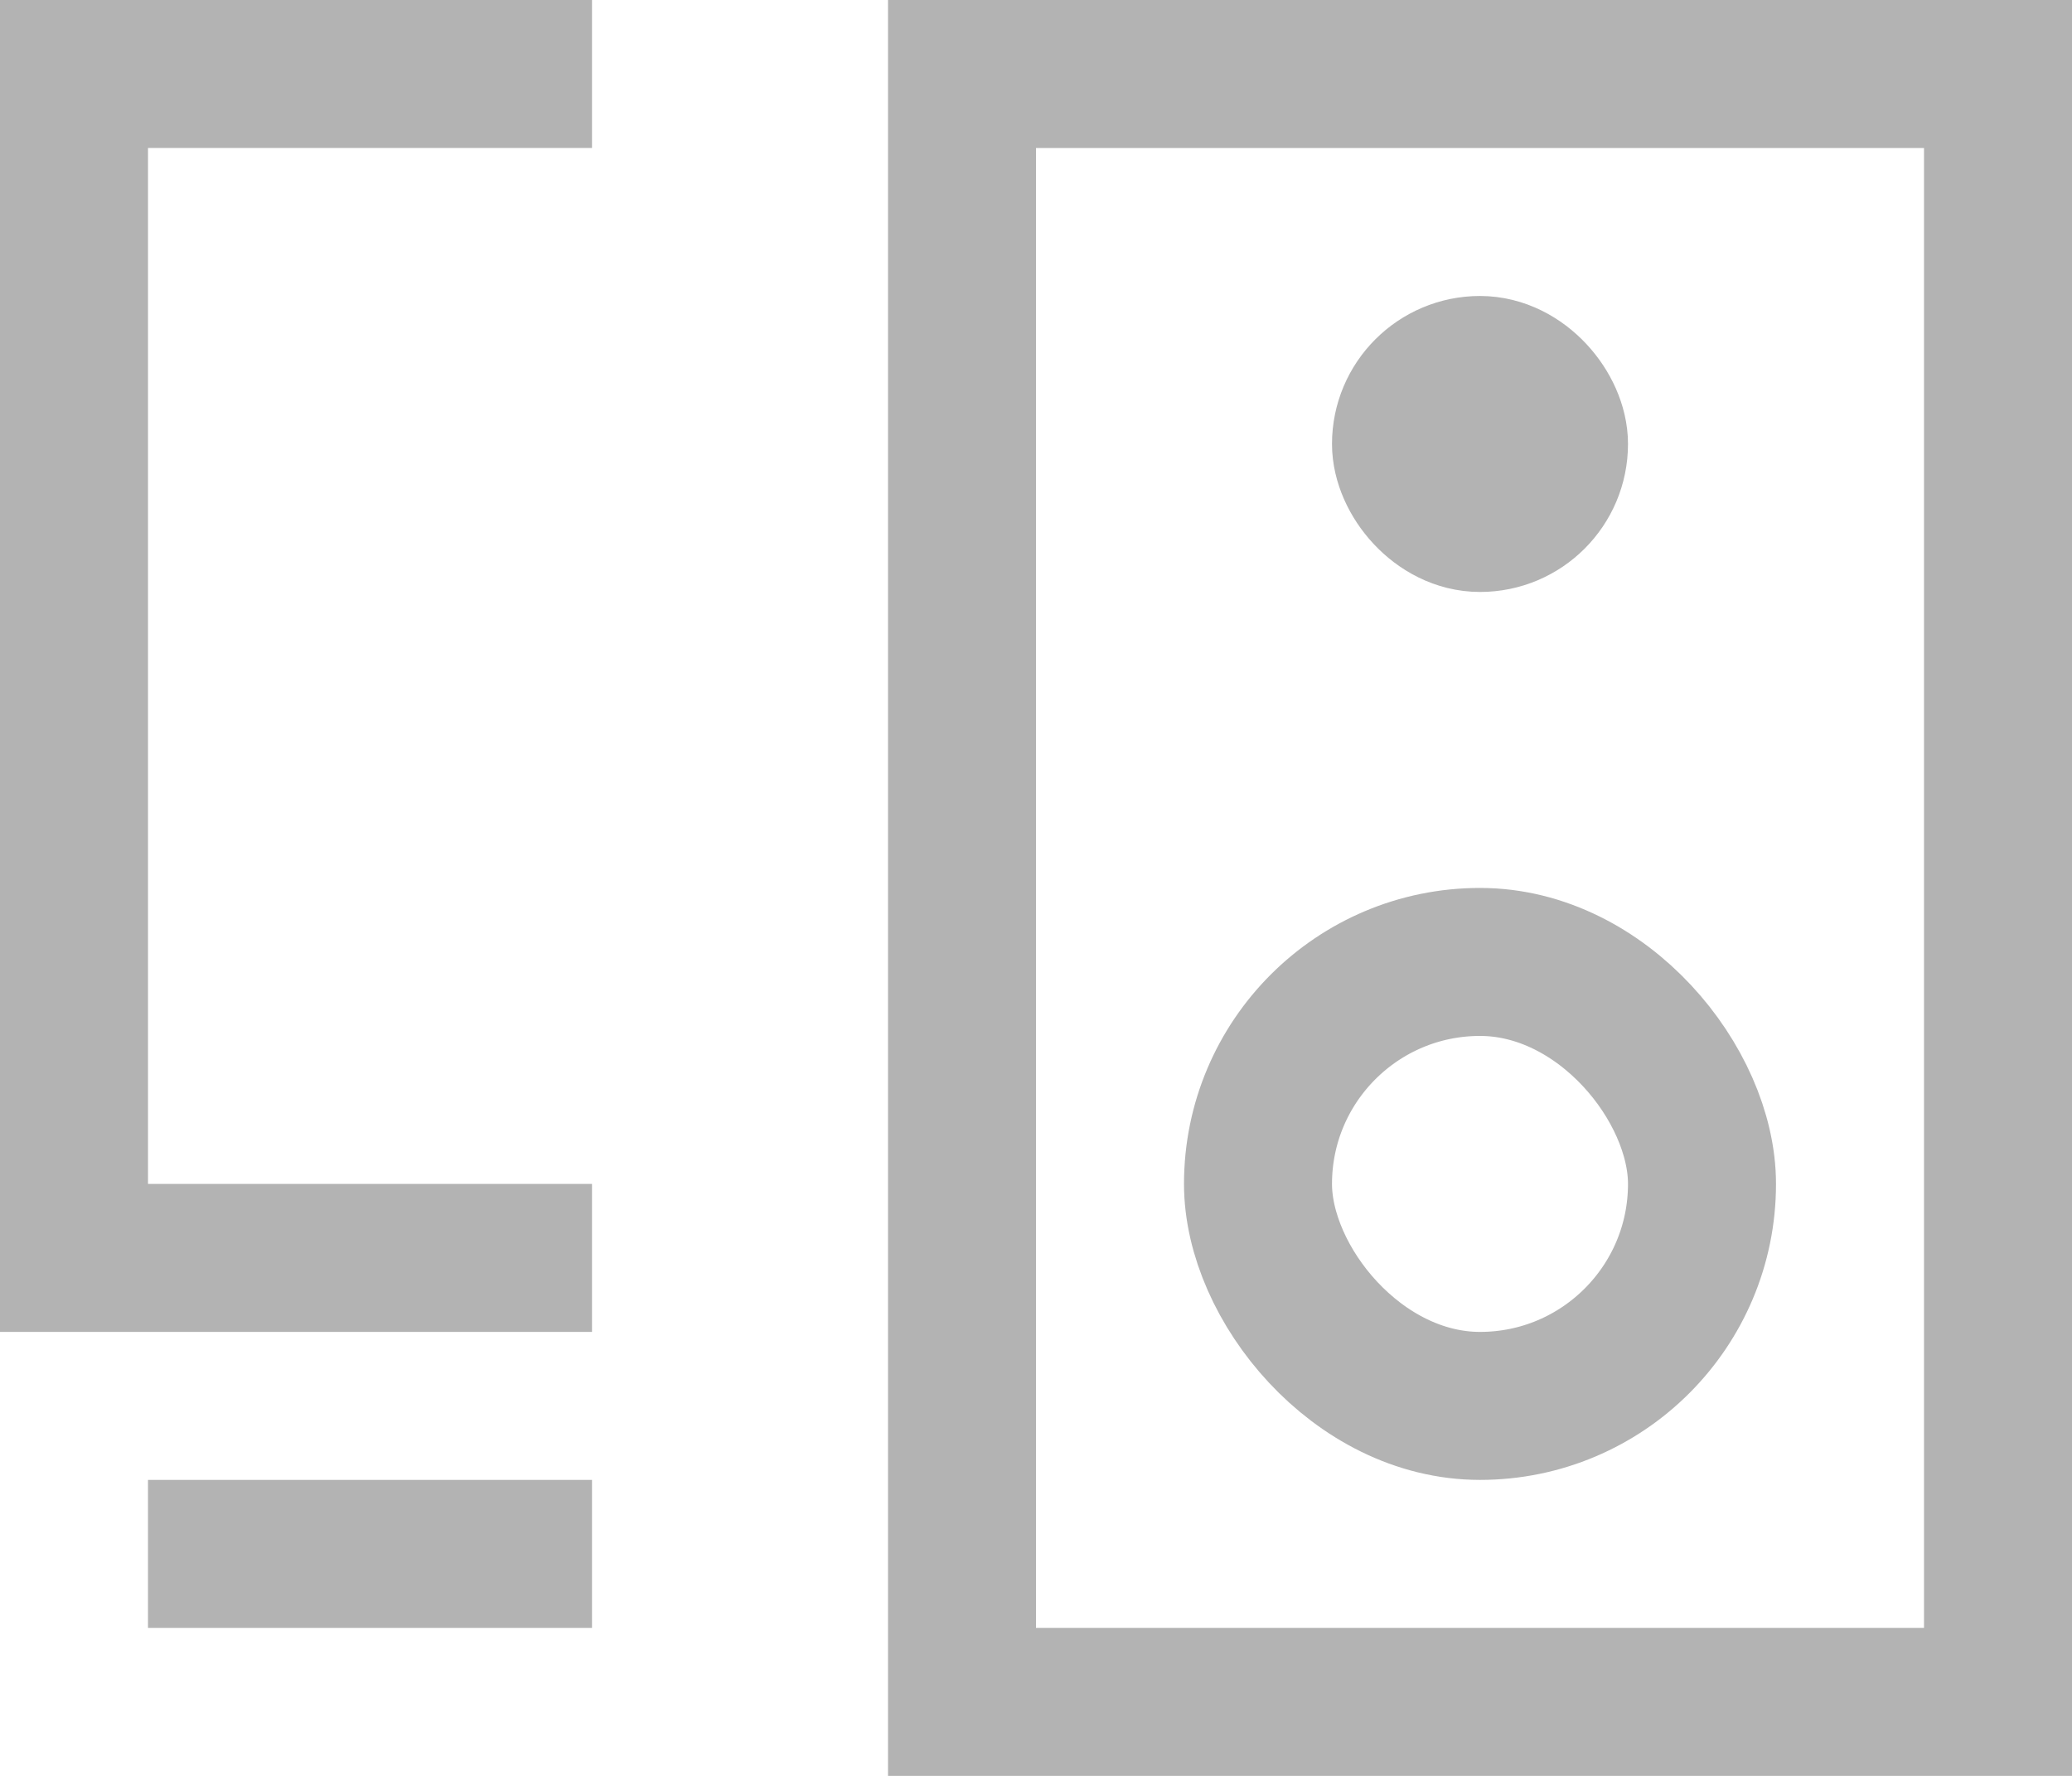 <svg width="14" height="12" viewBox="0 0 14 12" fill="none" xmlns="http://www.w3.org/2000/svg">
<path d="M4 0.5L0.5 0.5V8.5L4 8.5" stroke="#B3B3B3"/>
<path d="M1 10.5L4 10.5" stroke="#B3B3B3"/>
<path d="M6.5 0.5H13.5V11.5H6.5V0.5Z" stroke="#B3B3B3"/>
<rect x="9.5" y="2.5" width="1" height="1" rx="0.5" stroke="#B3B3B3"/>
<rect x="8.5" y="6.5" width="3" height="3" rx="1.5" stroke="#B3B3B3"/>
</svg>
